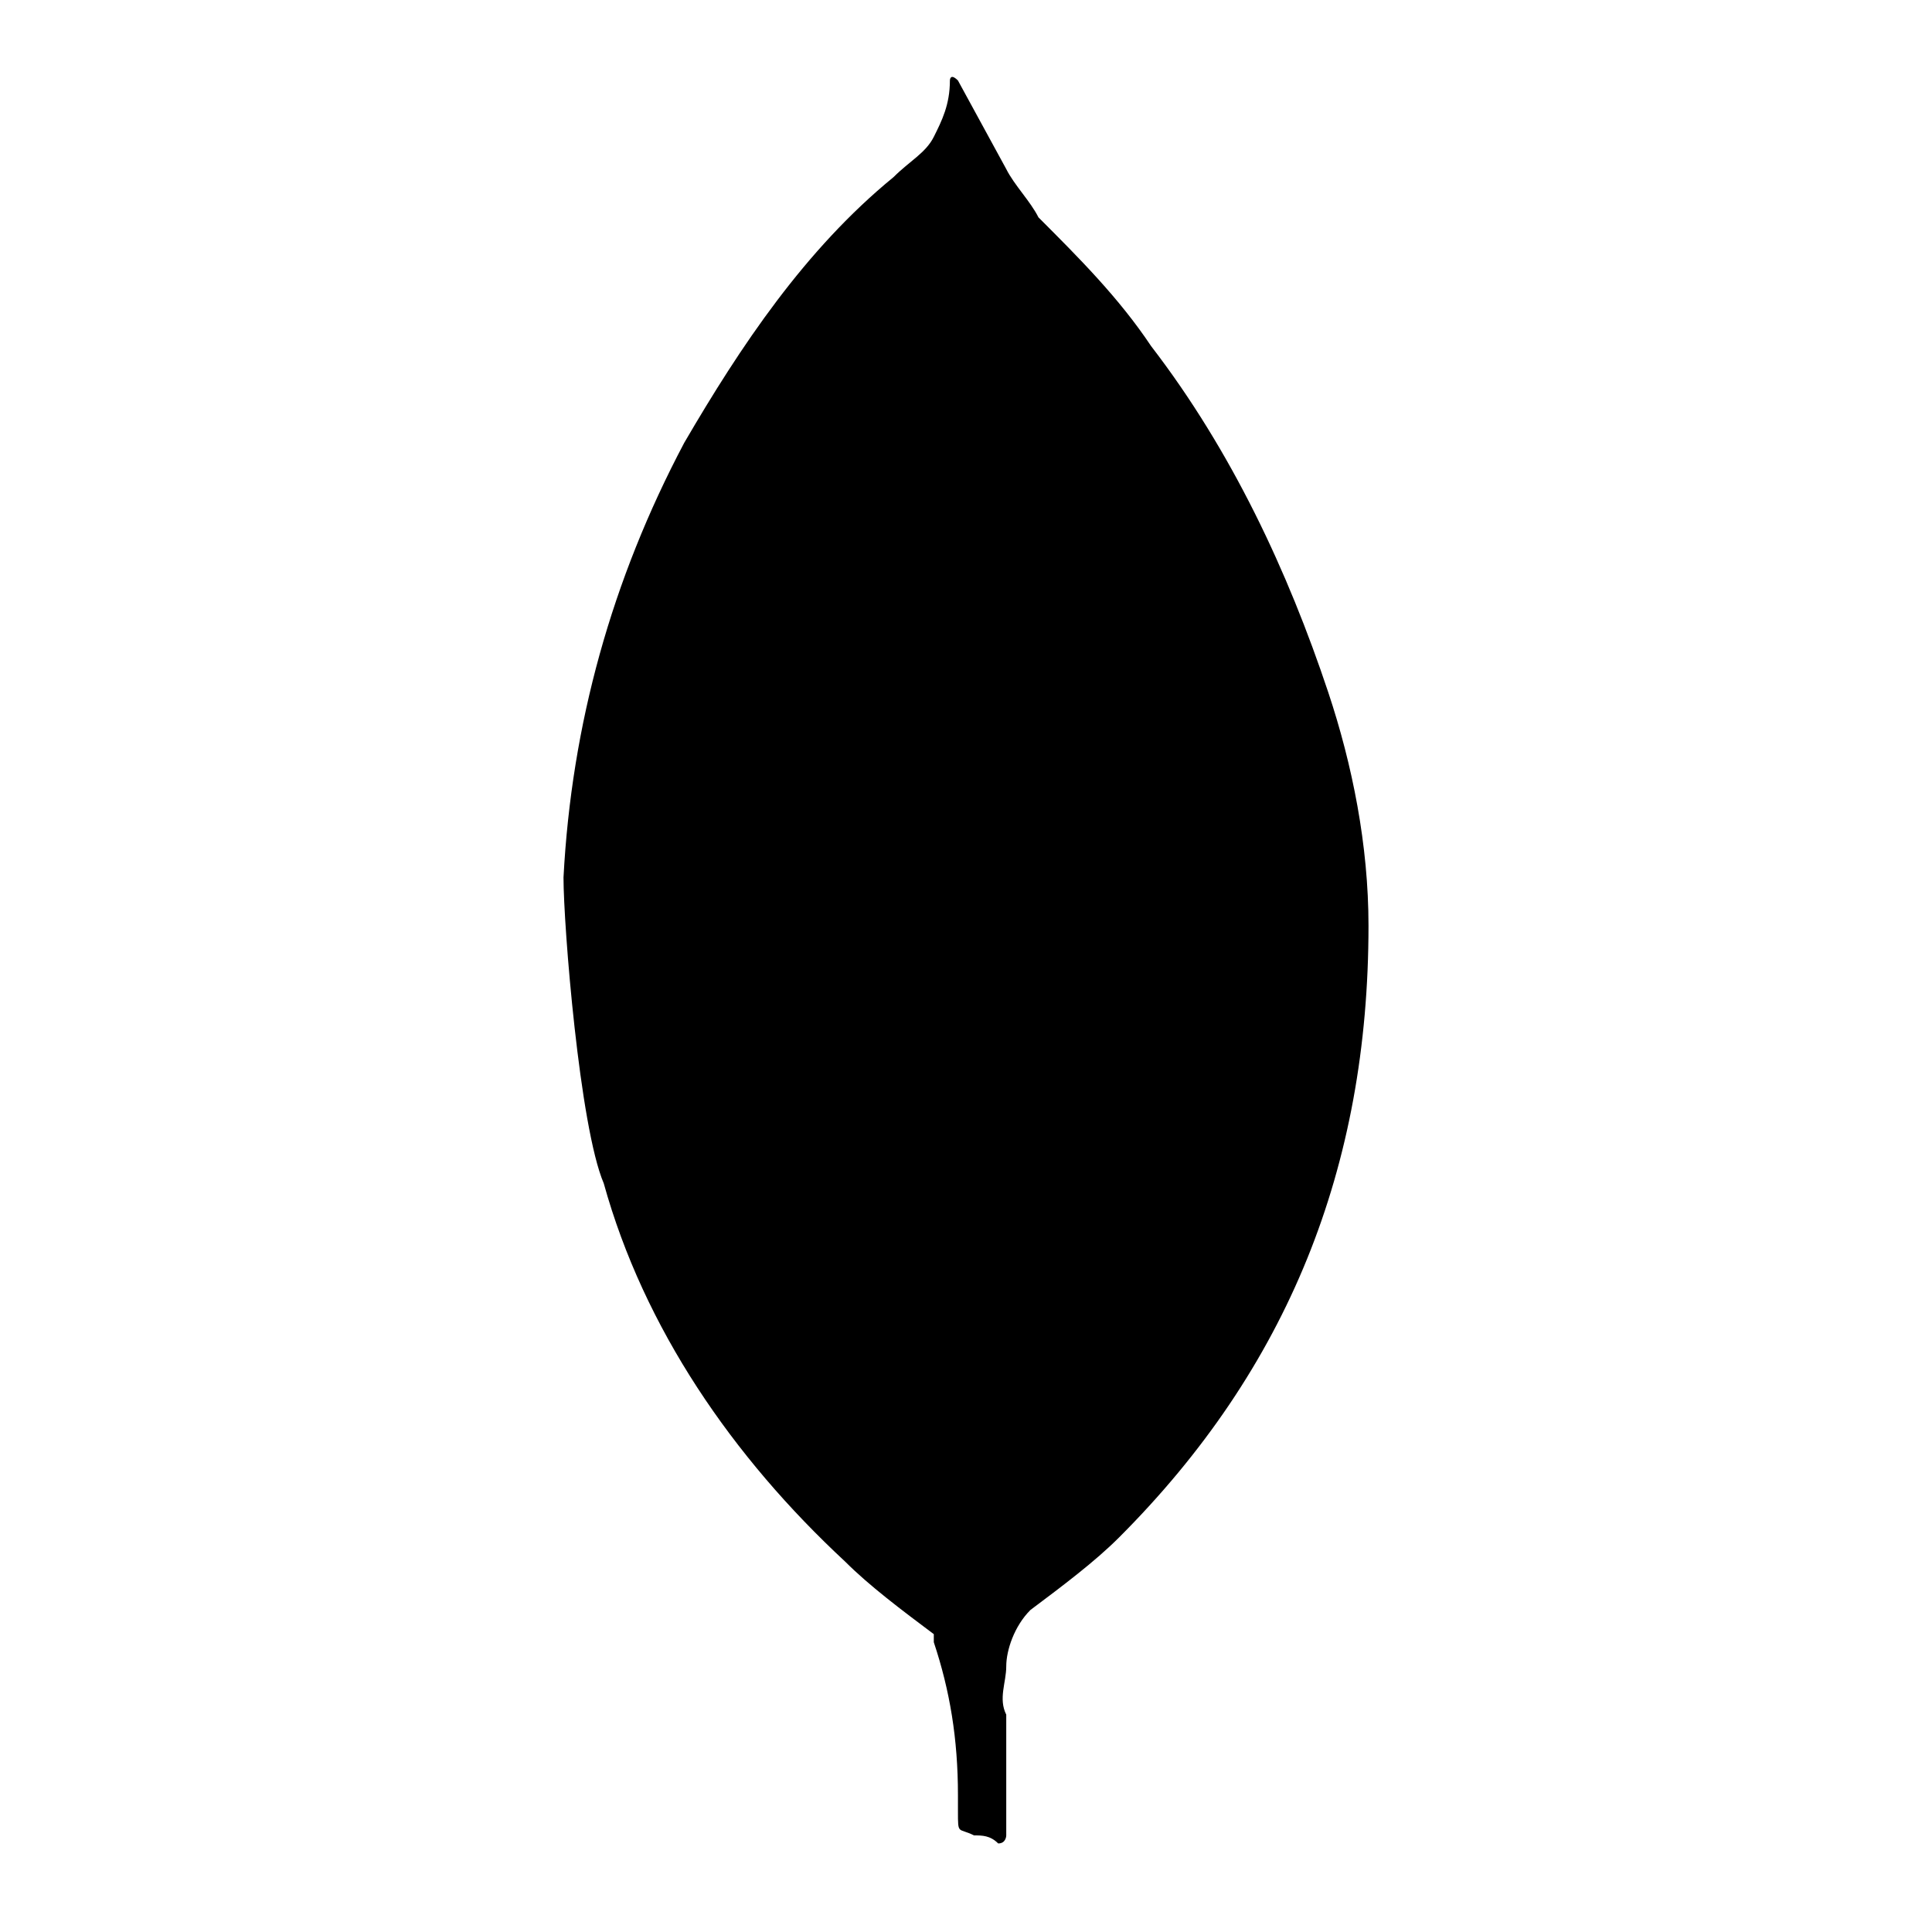 <svg xmlns="http://www.w3.org/2000/svg" height="24px" viewBox="0 0 24 24" width="24px">
  <path d="M0 0h24v24H0z" fill="none"/>
  <path d="M17 11.5c0 3-1 5.5-3.1 7.6-.3.3-.7.6-1.1.9-.2.2-.3.5-.3.7 0 .2-.1.4 0 .6v1.5s0 .1-.1.1c-.1-.1-.2-.1-.3-.1-.2-.1-.2 0-.2-.3v-.2c0-.7-.1-1.3-.3-1.9v-.1c-.4-.3-.8-.6-1.1-.9-1.4-1.3-2.5-2.9-3-4.7-.3-.7-.5-3.2-.5-3.8.1-1.9.6-3.7 1.5-5.4.7-1.2 1.5-2.4 2.6-3.3.2-.2.4-.3.5-.5.1-.2.2-.4.2-.7 0 0 0-.1.1 0l.6 1.1c.1.2.3.4.4.6.5.5 1 1 1.4 1.6 1 1.3 1.7 2.8 2.2 4.3.3.9.5 1.9.5 2.9z"/>
</svg>
